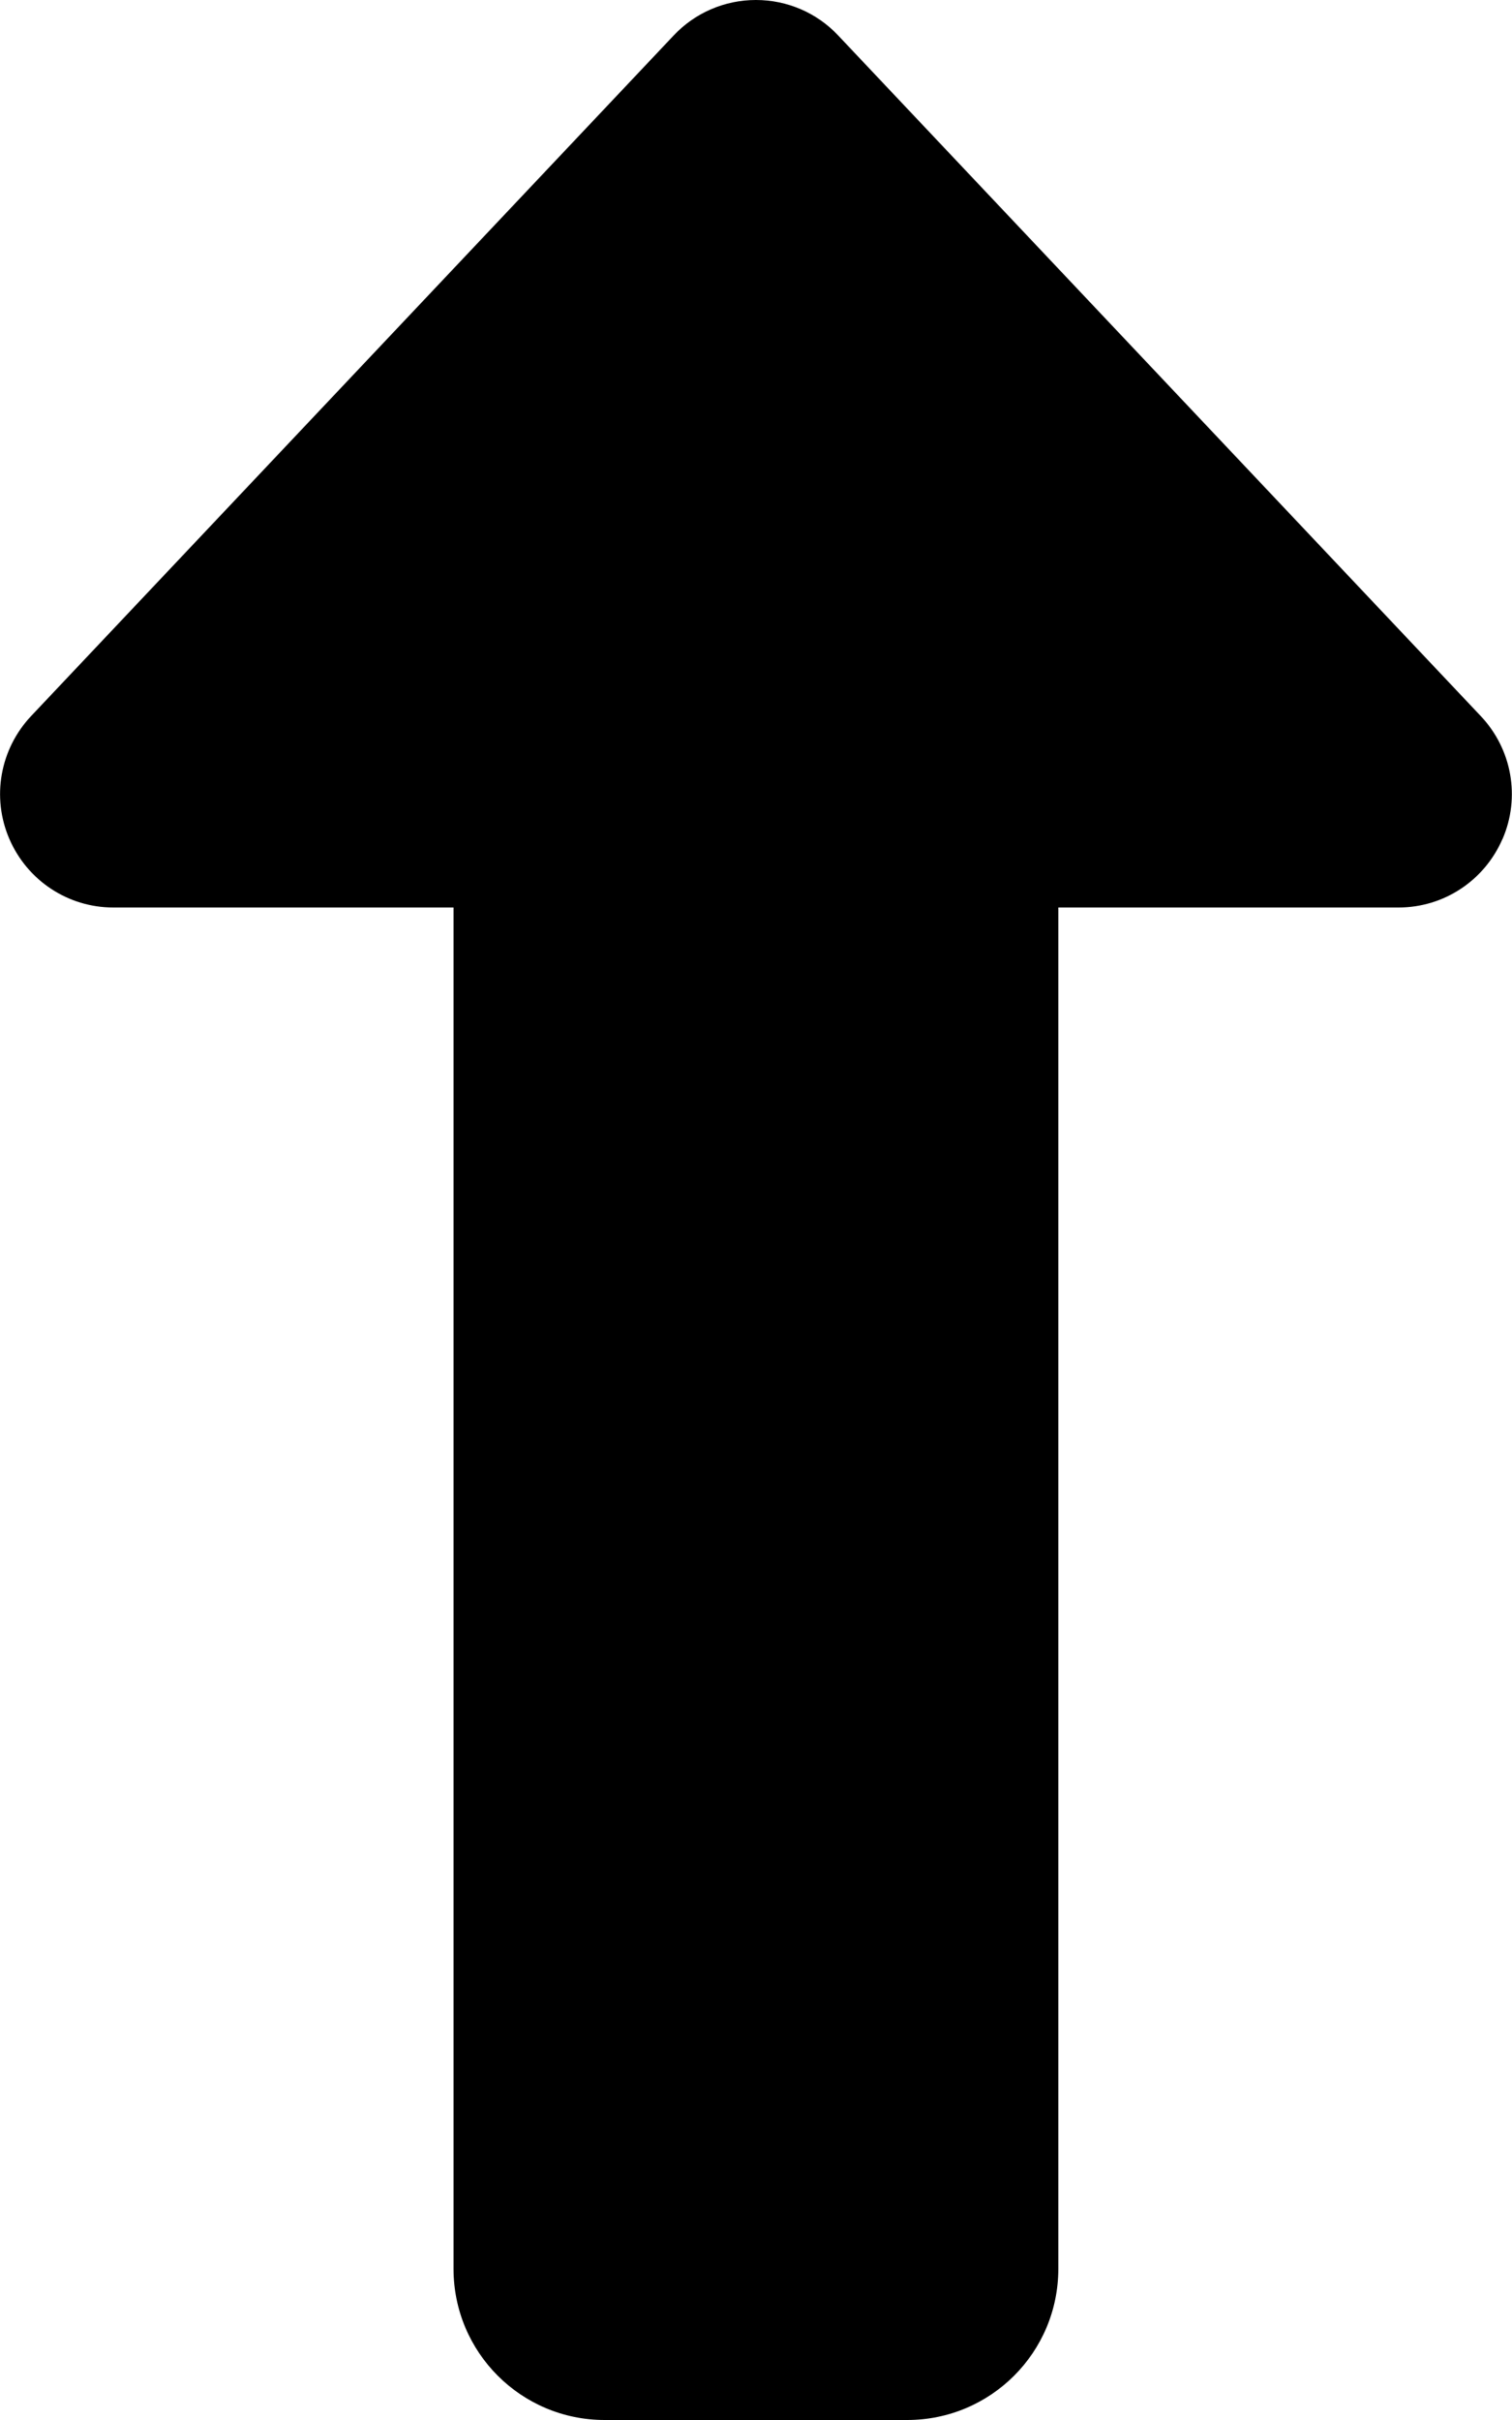<svg version="1.1" xmlns="http://www.w3.org/2000/svg" width="20" height="32" viewBox="0 0 20 32">
<path fill="currentColor" d="M19.875 11.094c0.238-0.55 0.125-1.188-0.288-1.625l-8.5-9c-0.281-0.3-0.675-0.469-1.088-0.469s-0.806 0.169-1.088 0.469l-8.5 9c-0.412 0.438-0.525 1.075-0.287 1.625s0.775 0.906 1.375 0.906h4.5v18c0 1.106 0.894 2 2 2h4c1.106 0 2-0.894 2-2v-18h4.5c0.6 0 1.137-0.356 1.375-0.906z"/>
</svg>
